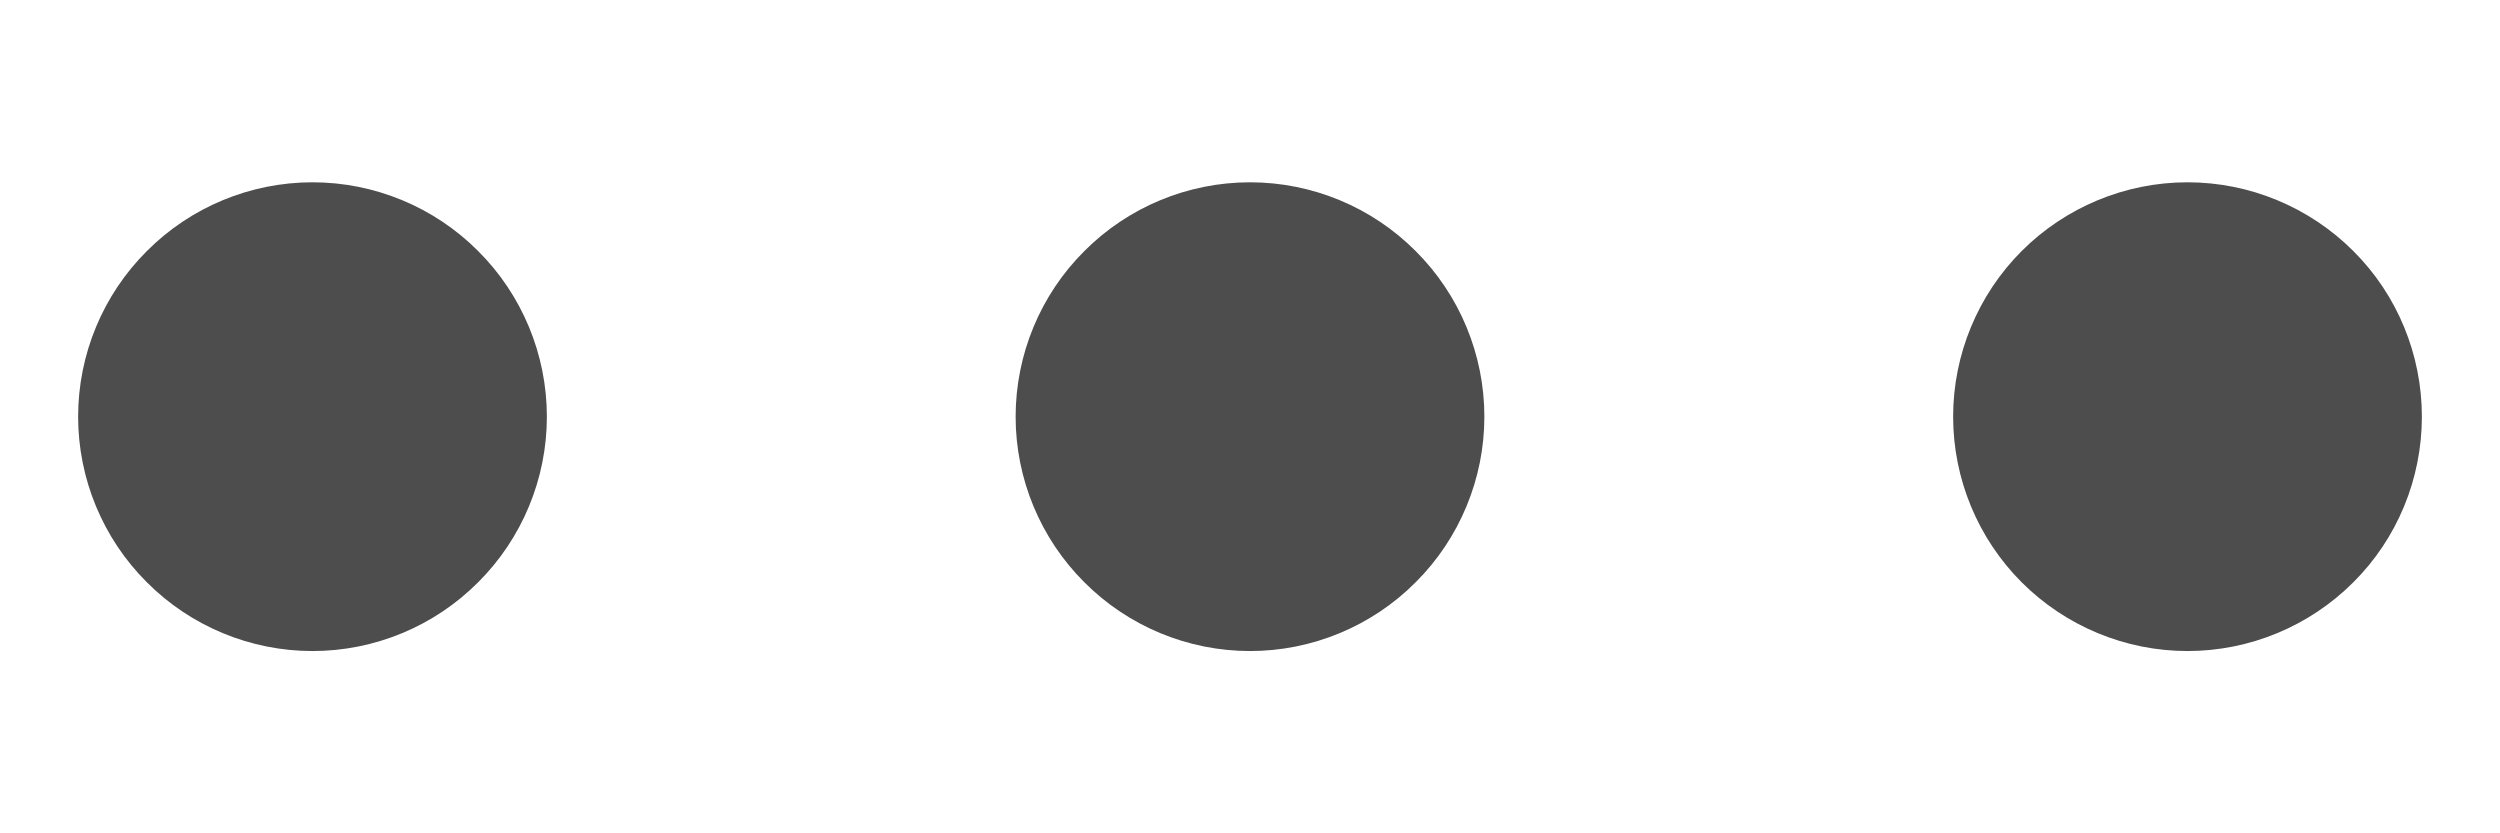 <svg width="12" height="4" viewBox="0 0 12 4" fill="none" xmlns="http://www.w3.org/2000/svg">
<path d="M2.625 2C2.625 2.298 2.506 2.585 2.295 2.795C2.085 3.006 1.798 3.125 1.5 3.125C1.202 3.125 0.915 3.006 0.705 2.795C0.494 2.585 0.375 2.298 0.375 2C0.375 1.702 0.494 1.415 0.705 1.205C0.915 0.994 1.202 0.875 1.5 0.875C1.798 0.875 2.085 0.994 2.295 1.205C2.506 1.415 2.625 1.702 2.625 2ZM7.125 2C7.125 2.298 7.006 2.585 6.795 2.795C6.585 3.006 6.298 3.125 6 3.125C5.702 3.125 5.415 3.006 5.205 2.795C4.994 2.585 4.875 2.298 4.875 2C4.875 1.702 4.994 1.415 5.205 1.205C5.415 0.994 5.702 0.875 6 0.875C6.298 0.875 6.585 0.994 6.795 1.205C7.006 1.415 7.125 1.702 7.125 2ZM11.625 2C11.625 2.298 11.507 2.585 11.296 2.795C11.085 3.006 10.798 3.125 10.5 3.125C10.202 3.125 9.915 3.006 9.704 2.795C9.494 2.585 9.375 2.298 9.375 2C9.375 1.702 9.494 1.415 9.704 1.205C9.915 0.994 10.202 0.875 10.5 0.875C10.798 0.875 11.085 0.994 11.296 1.205C11.507 1.415 11.625 1.702 11.625 2Z" fill="#4D4D4D"/>
</svg>
